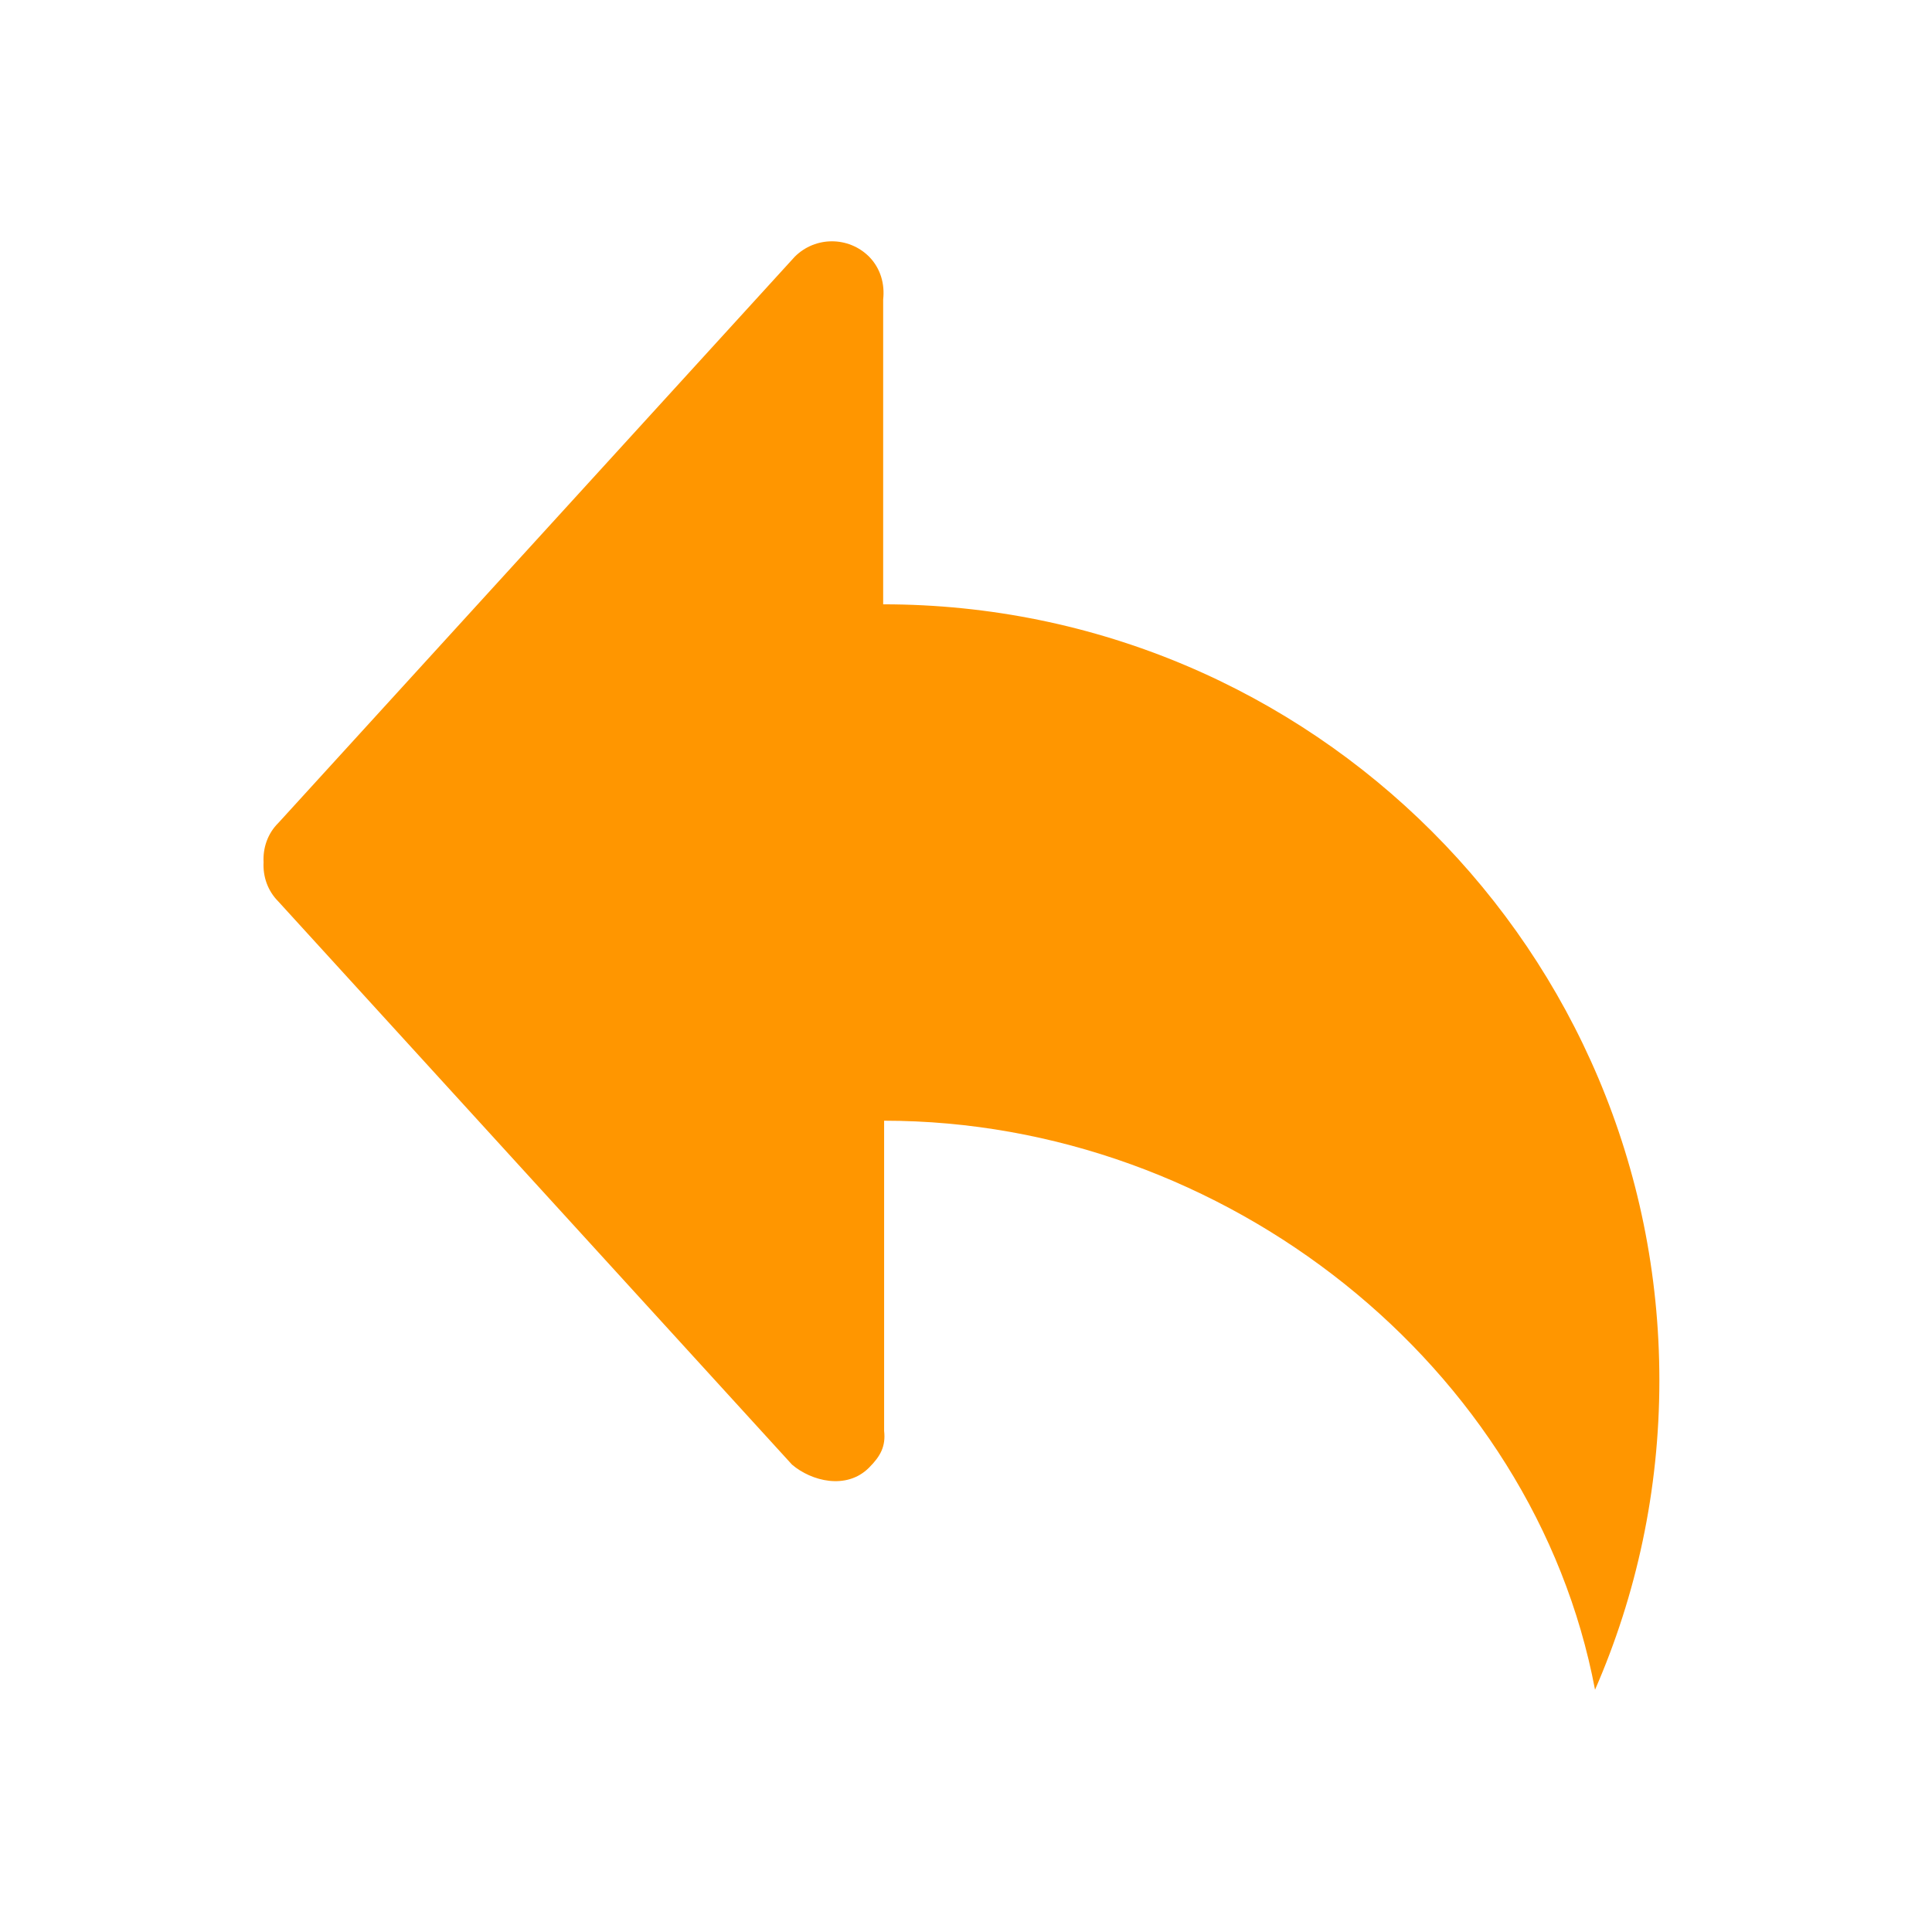 <?xml version="1.0" standalone="no"?><!DOCTYPE svg PUBLIC "-//W3C//DTD SVG 1.1//EN" "http://www.w3.org/Graphics/SVG/1.1/DTD/svg11.dtd"><svg t="1554884086054" class="icon" style="" viewBox="0 0 1024 1024" version="1.1" xmlns="http://www.w3.org/2000/svg" p-id="2213" xmlns:xlink="http://www.w3.org/1999/xlink" width="200" height="200"><defs><style type="text/css"></style></defs><path d="M468.1 320.3V158.7c0.9-8.1-1.3-16.4-7.5-22.7-10.9-10.8-28.4-10.8-39.3 0L147.6 436.1c-5.8 5.7-8.3 13.4-7.9 20.9-0.4 7.5 2.1 15.1 7.9 20.9l272.2 298.4c10.2 8.7 28.8 13.6 40.8 1.6 6.2-6.2 8.9-11.4 8-19.5V594c180.8 0 344.4 130.2 376.8 301.6 21.9-50.2 34.1-105.6 34.1-163.9 0.1-227.2-184.1-411.4-411.4-411.4z" p-id="2214" fill="#ff9600"></path></svg>